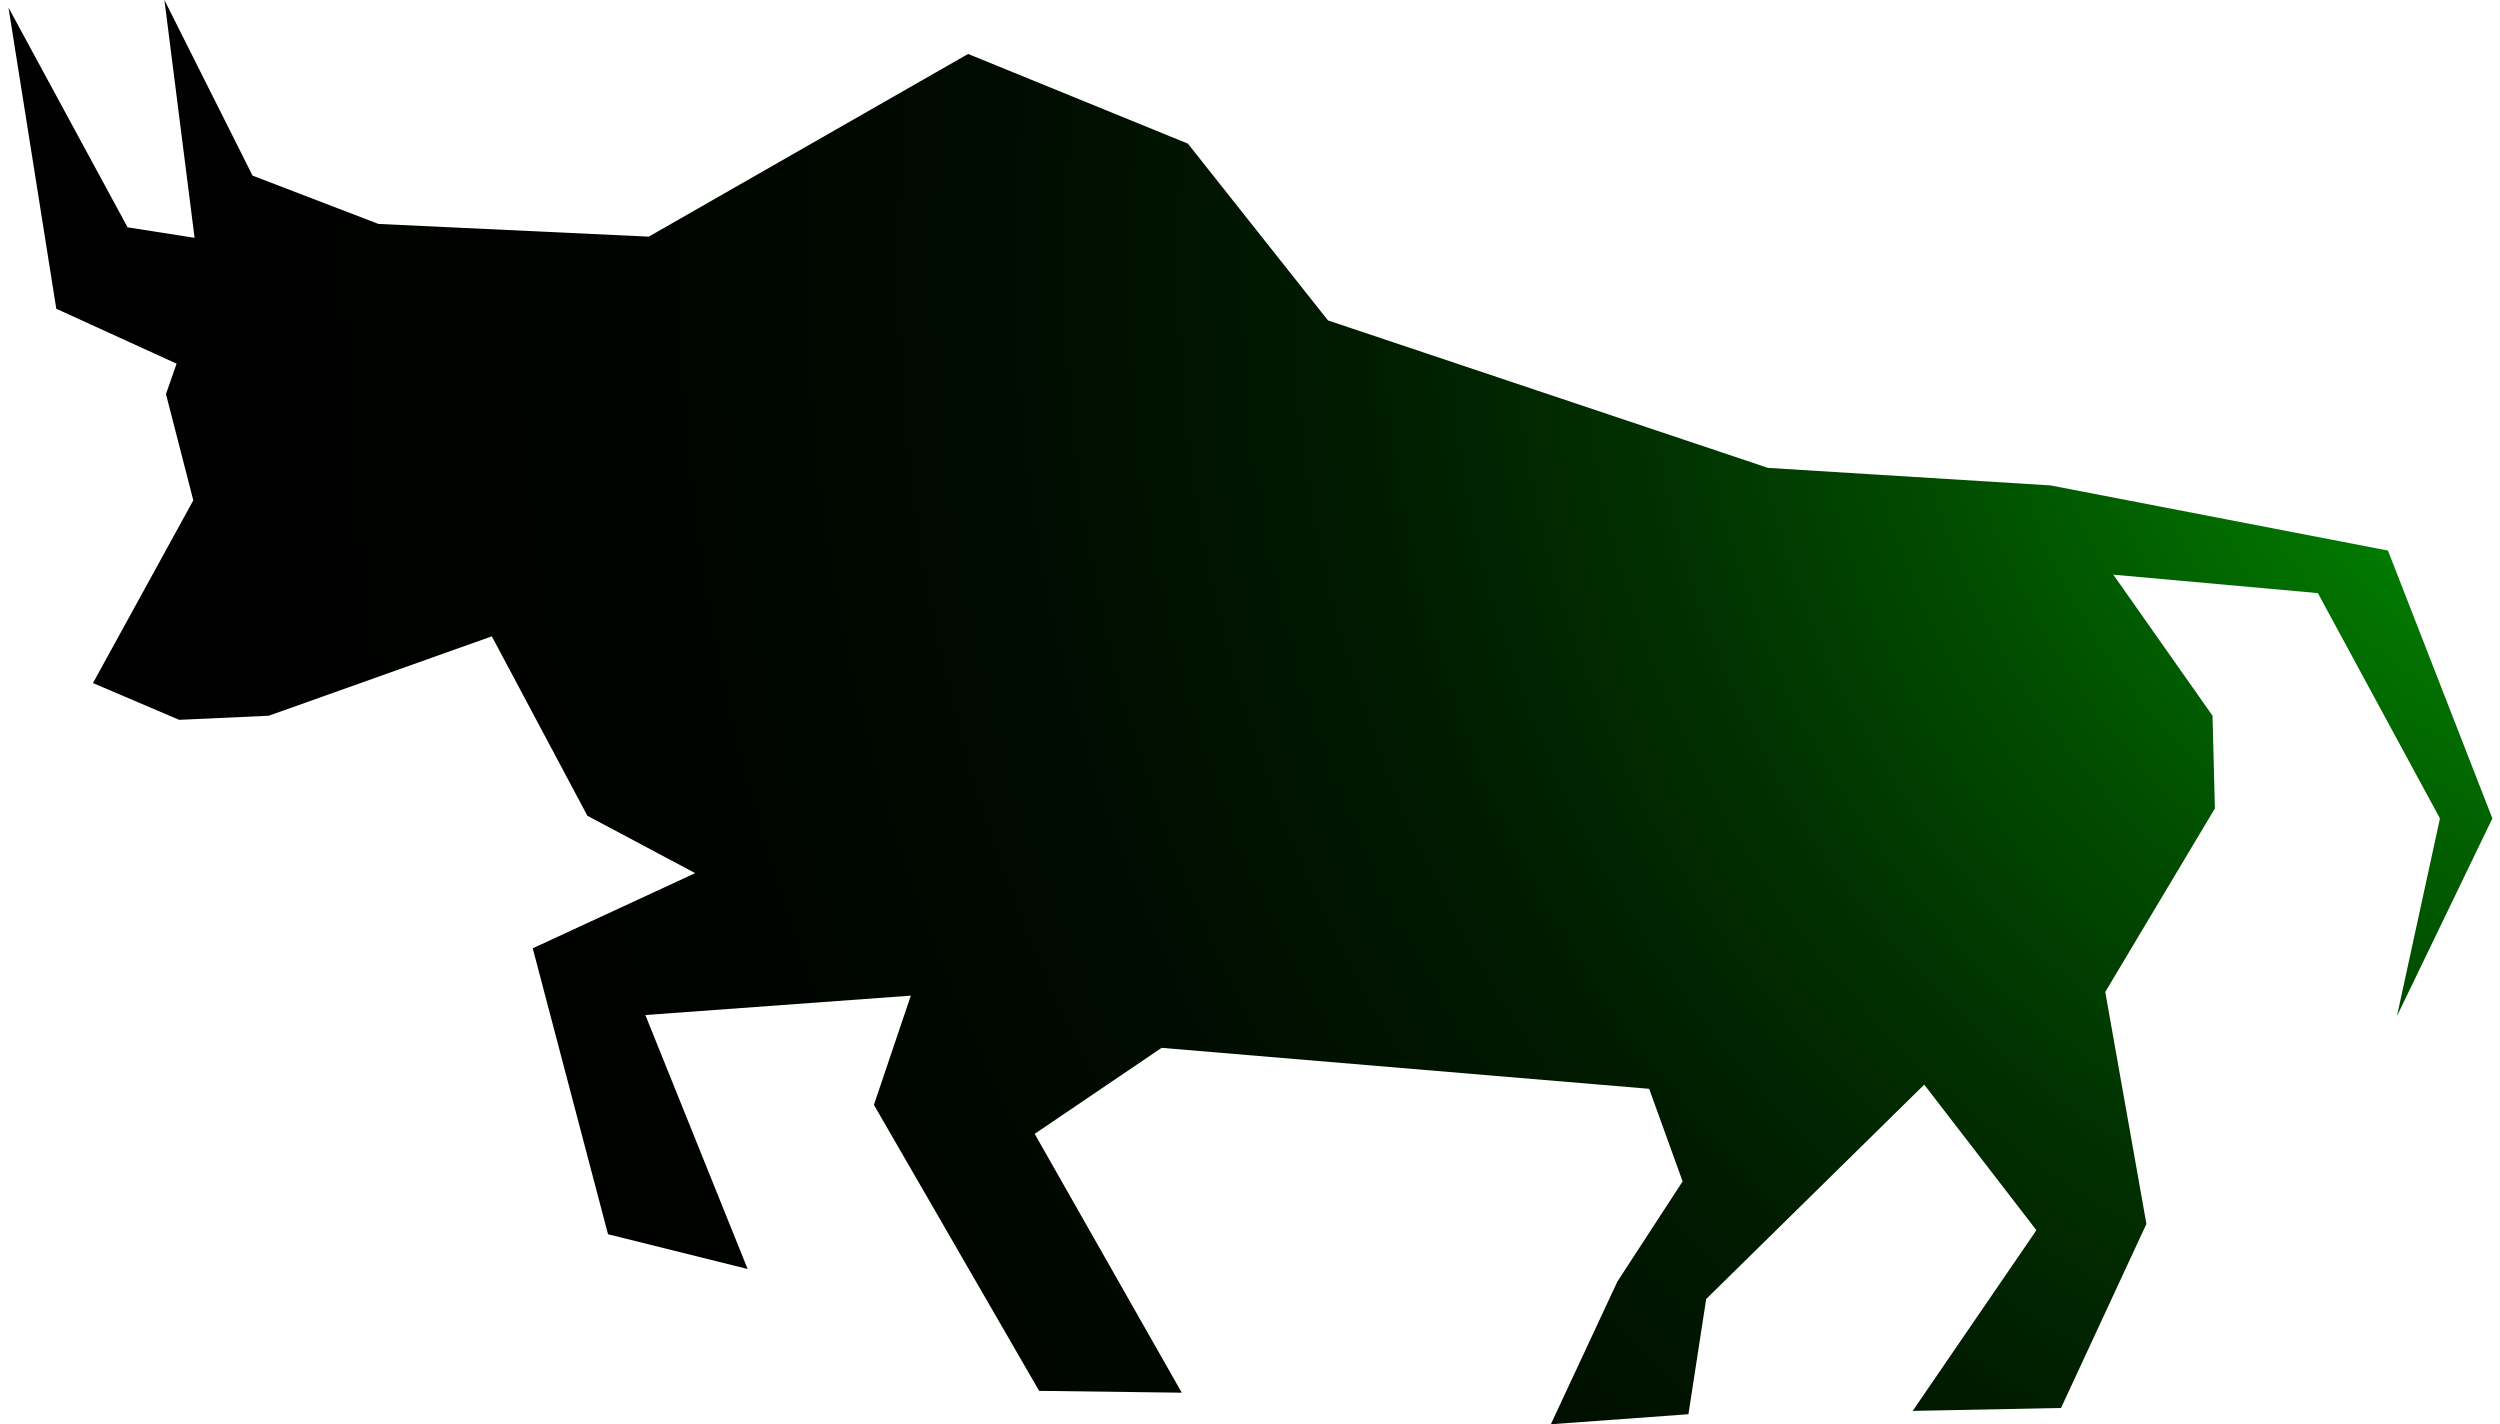 <svg width="165" height="94" viewBox="0 0 165 94" fill="none" xmlns="http://www.w3.org/2000/svg">
<path d="M0.56 0.5L8.421 15.004L12.847 15.697L12.842 15.693L10.851 0L16.669 11.591L24.98 14.78L42.817 15.619L63.894 3.561L78.401 9.48L87.647 21.148L116.689 30.881L135.335 32.037L157.605 36.336L164.496 54.016L158.198 67.066L161.036 54.016L152.979 39.145L139.479 37.928L146.027 47.239L146.183 53.355L138.947 65.469L141.663 80.781L136.027 92.926L126.237 93.119L134.403 81.194L126.999 71.585L112.608 85.736L111.437 93.339L102.356 94L106.749 84.58L111.053 77.972L108.844 71.861L76.666 69.158L68.289 74.834L77.996 91.917L68.582 91.797L57.678 72.92L60.114 65.712L42.594 66.992L49.345 83.754L40.129 81.46L35.16 62.587L45.882 57.627L38.768 53.841L32.46 41.998L17.736 47.239L11.823 47.509L6.136 45.082L12.758 33.023L10.954 26.008L11.655 24.002L3.715 20.378L0.56 0.5Z" fill="url(#paint0_radial_394_16034)"/>
<defs>
<radialGradient id="paint0_radial_394_16034" cx="0" cy="0" r="1" gradientUnits="userSpaceOnUse" gradientTransform="translate(176.291 17.744) scale(171.424 171.619)">
<stop offset="0.03" stop-color="#03B300"/>
<stop offset="0.08" stop-color="#039900"/>
<stop offset="0.18" stop-color="#027100"/>
<stop offset="0.29" stop-color="#014E00"/>
<stop offset="0.4" stop-color="#013100"/>
<stop offset="0.51" stop-color="#001B00"/>
<stop offset="0.64" stop-color="#000C00"/>
<stop offset="0.79" stop-color="#000300"/>
<stop offset="1"/>
</radialGradient>
</defs>
</svg>
